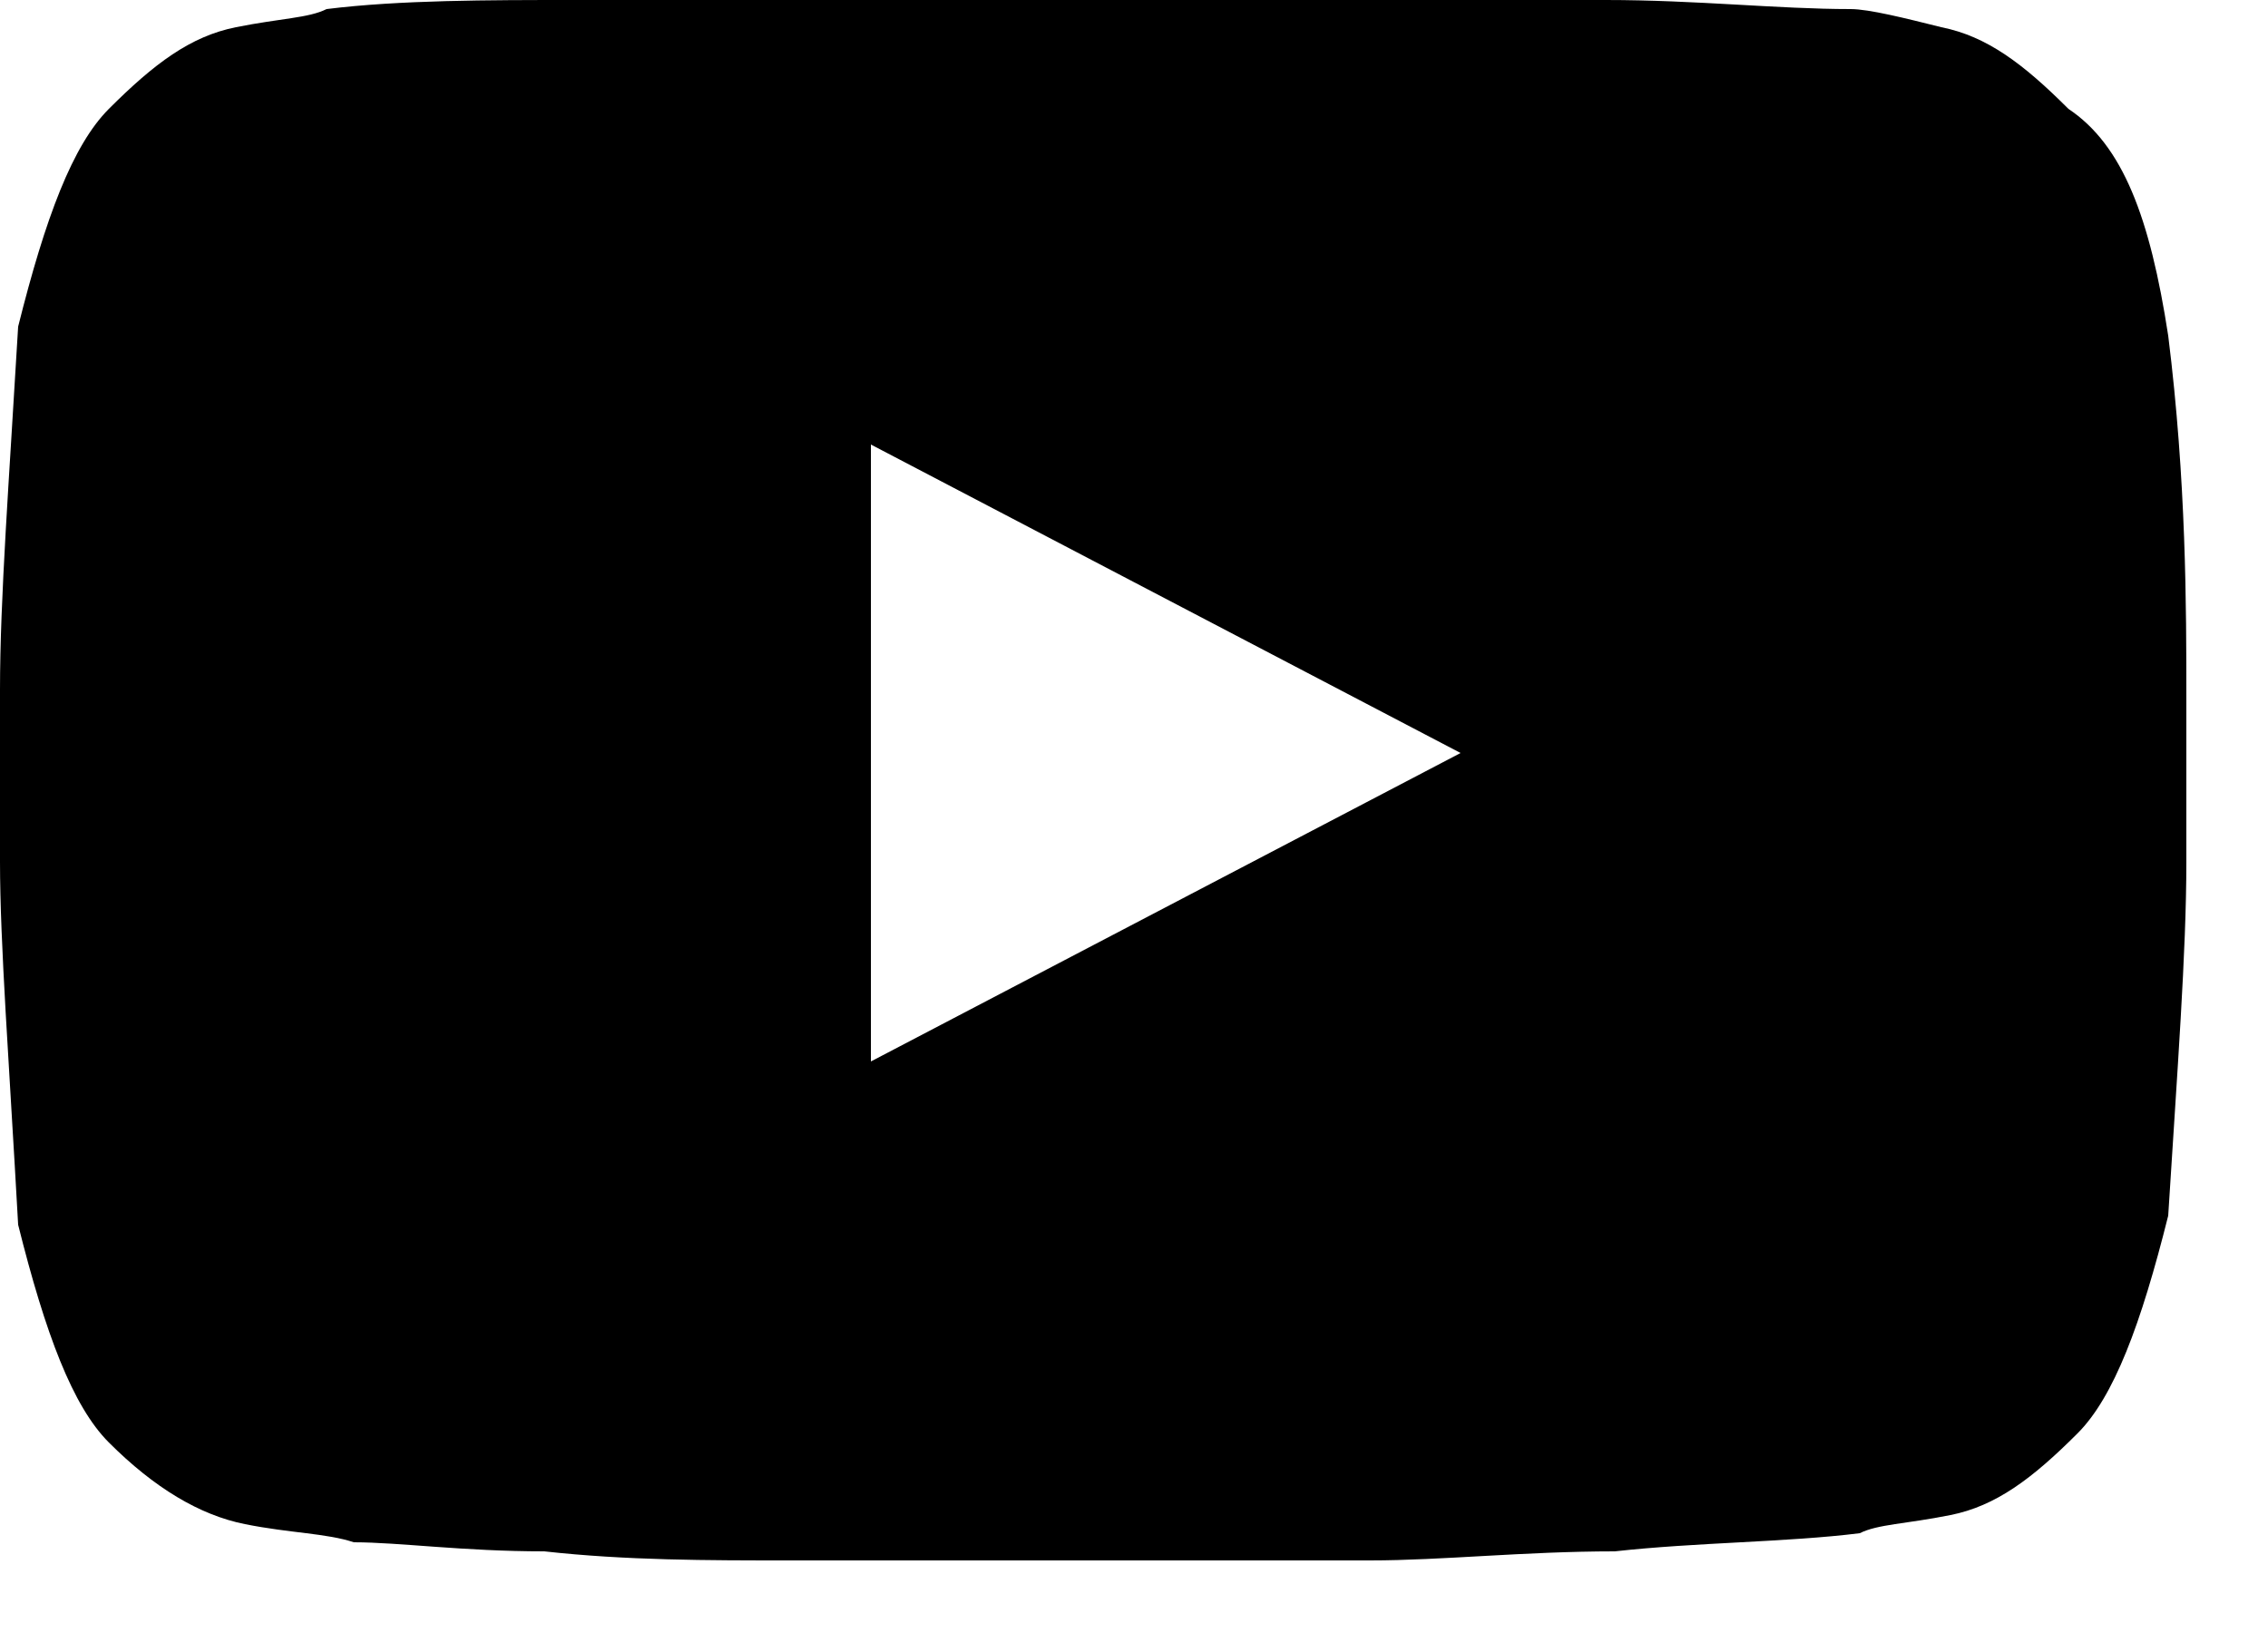 <svg xmlns="http://www.w3.org/2000/svg" width="25" height="18" viewBox="0 0 25 18">
<title>Icn_YouTube</title>
<path id="Icn_YouTube" d="M9.6,11.7l6.5-3.4L9.6,4.9V11.7z M23.9,3.7c0.2,1.6,0.2,3,0.2,4v1.8c0,1-0.1,2.3-0.2,3.9
	c-0.3,1.2-0.6,2-1,2.4c-0.5,0.5-0.9,0.8-1.4,0.9c-0.5,0.1-0.8,0.1-1,0.2c-0.8,0.1-1.8,0.1-2.7,0.2c-1,0-1.9,0.1-2.7,0.1s-1.8,0-3,0
	c-1.3,0-2.5,0-3.4,0c-0.9,0-1.8,0-2.7-0.1c-0.9,0-1.6-0.1-2.1-0.1c-0.3-0.1-0.7-0.1-1.2-0.2c-0.5-0.1-1-0.4-1.5-0.9
	c-0.4-0.4-0.7-1.2-1-2.4C0.1,11.7,0,10.4,0,9.5V7.6c0-1,0.1-2.3,0.2-4c0.3-1.2,0.6-2,1-2.4c0.5-0.5,0.9-0.8,1.4-0.9
	c0.5-0.1,0.8-0.1,1-0.2c0.8-0.1,1.8-0.1,2.7-0.1c1,0,1.9-0.1,2.7-0.1s1.8,0,3,0s2.1,0,3,0s1.8,0,2.7,0.1c1,0,1.9,0.1,2.7,0.1
	c0.2,0,0.6,0.1,1,0.2c0.5,0.1,0.9,0.4,1.4,0.9C23.4,1.6,23.7,2.4,23.9,3.7L23.9,3.7z"/>
</svg>
